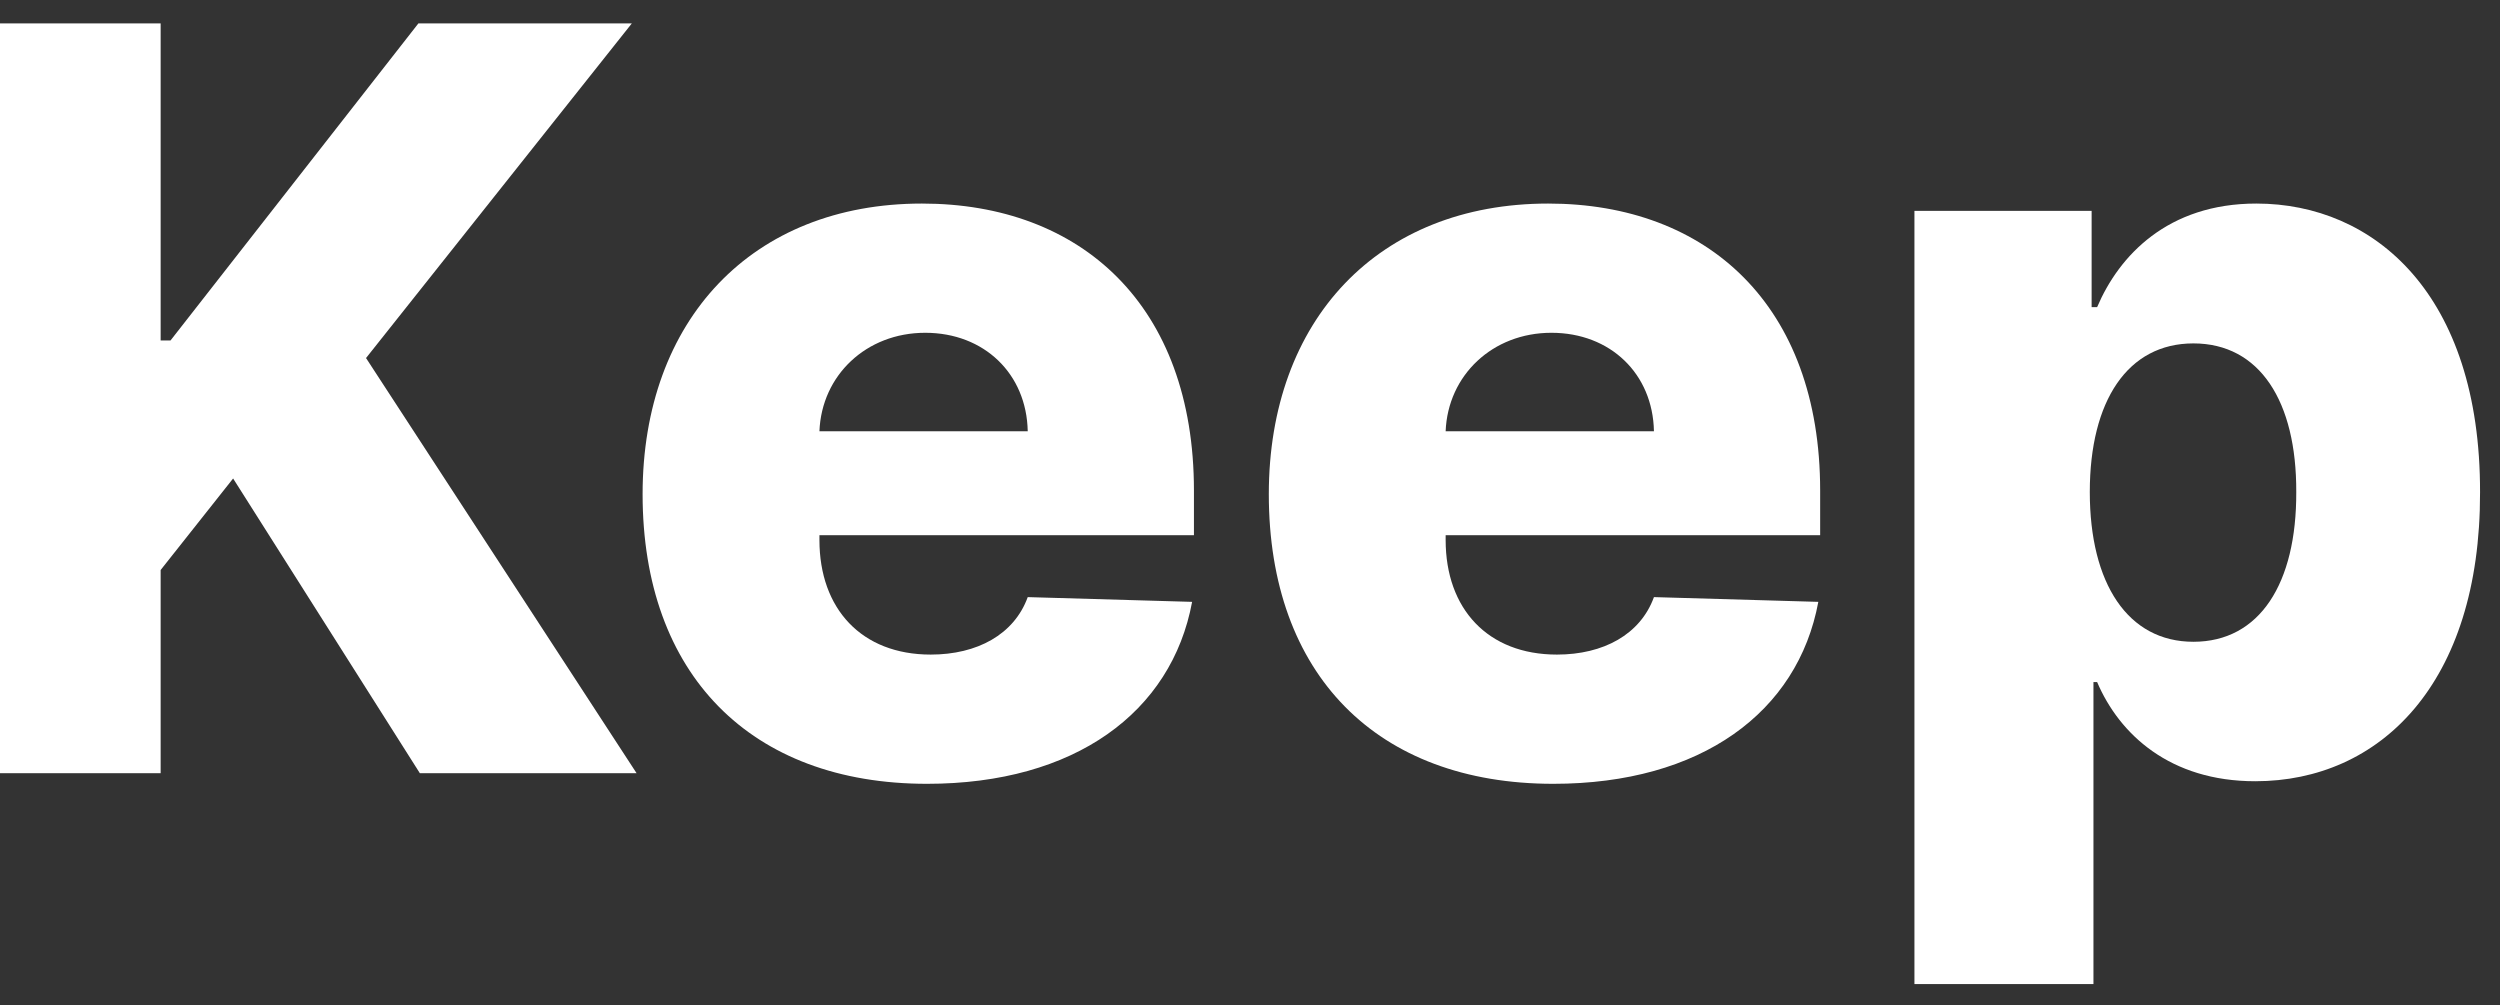 <svg width="97" height="39" viewBox="0 0 97 39" fill="none" xmlns="http://www.w3.org/2000/svg">
<rect x="0" y="0" width="97" height="39" fill="#333333" stroke="none"/>
<path d="M-0.798 30H6.233V22.116L9.045 18.565L16.29 30H24.699L14.202 13.892L24.514 0.909H16.233L6.616 13.21H6.233V0.909H-0.798V30Z" fill="white"/>
<path d="M35.97 30.412C41.695 30.412 45.459 27.642 46.254 23.352L39.876 23.168C39.351 24.616 37.916 25.398 36.112 25.398C33.428 25.398 31.794 23.622 31.794 20.952V20.767H46.325V19.034C46.325 11.847 41.95 7.898 35.771 7.898C29.18 7.898 24.933 12.415 24.933 19.176C24.933 26.165 29.124 30.412 35.97 30.412ZM31.794 16.733C31.879 14.56 33.612 12.912 35.899 12.912C38.186 12.912 39.834 14.503 39.876 16.733H31.794Z" fill="white"/>
<path d="M60.267 30.412C65.992 30.412 69.756 27.642 70.551 23.352L64.173 23.168C63.648 24.616 62.213 25.398 60.409 25.398C57.724 25.398 56.091 23.622 56.091 20.952V20.767H70.622V19.034C70.622 11.847 66.247 7.898 60.068 7.898C53.477 7.898 49.23 12.415 49.23 19.176C49.23 26.165 53.42 30.412 60.267 30.412ZM56.091 16.733C56.176 14.56 57.909 12.912 60.196 12.912C62.483 12.912 64.131 14.503 64.173 16.733H56.091Z" fill="white"/>
<path d="M87.504 30.312C92.334 30.312 96.24 26.534 96.226 19.105C96.24 11.406 92.106 7.898 87.547 7.898C84.109 7.898 82.22 9.915 81.368 11.918H81.155V8.182H74.28V38.182H81.226V26.463H81.368C82.234 28.494 84.195 30.312 87.504 30.312ZM85.104 24.901C82.561 24.901 81.084 22.642 81.084 19.091C81.084 15.54 82.561 13.324 85.104 13.324C87.675 13.324 89.109 15.568 89.095 19.091C89.109 22.642 87.675 24.901 85.104 24.901Z" fill="white"/>
</svg>
